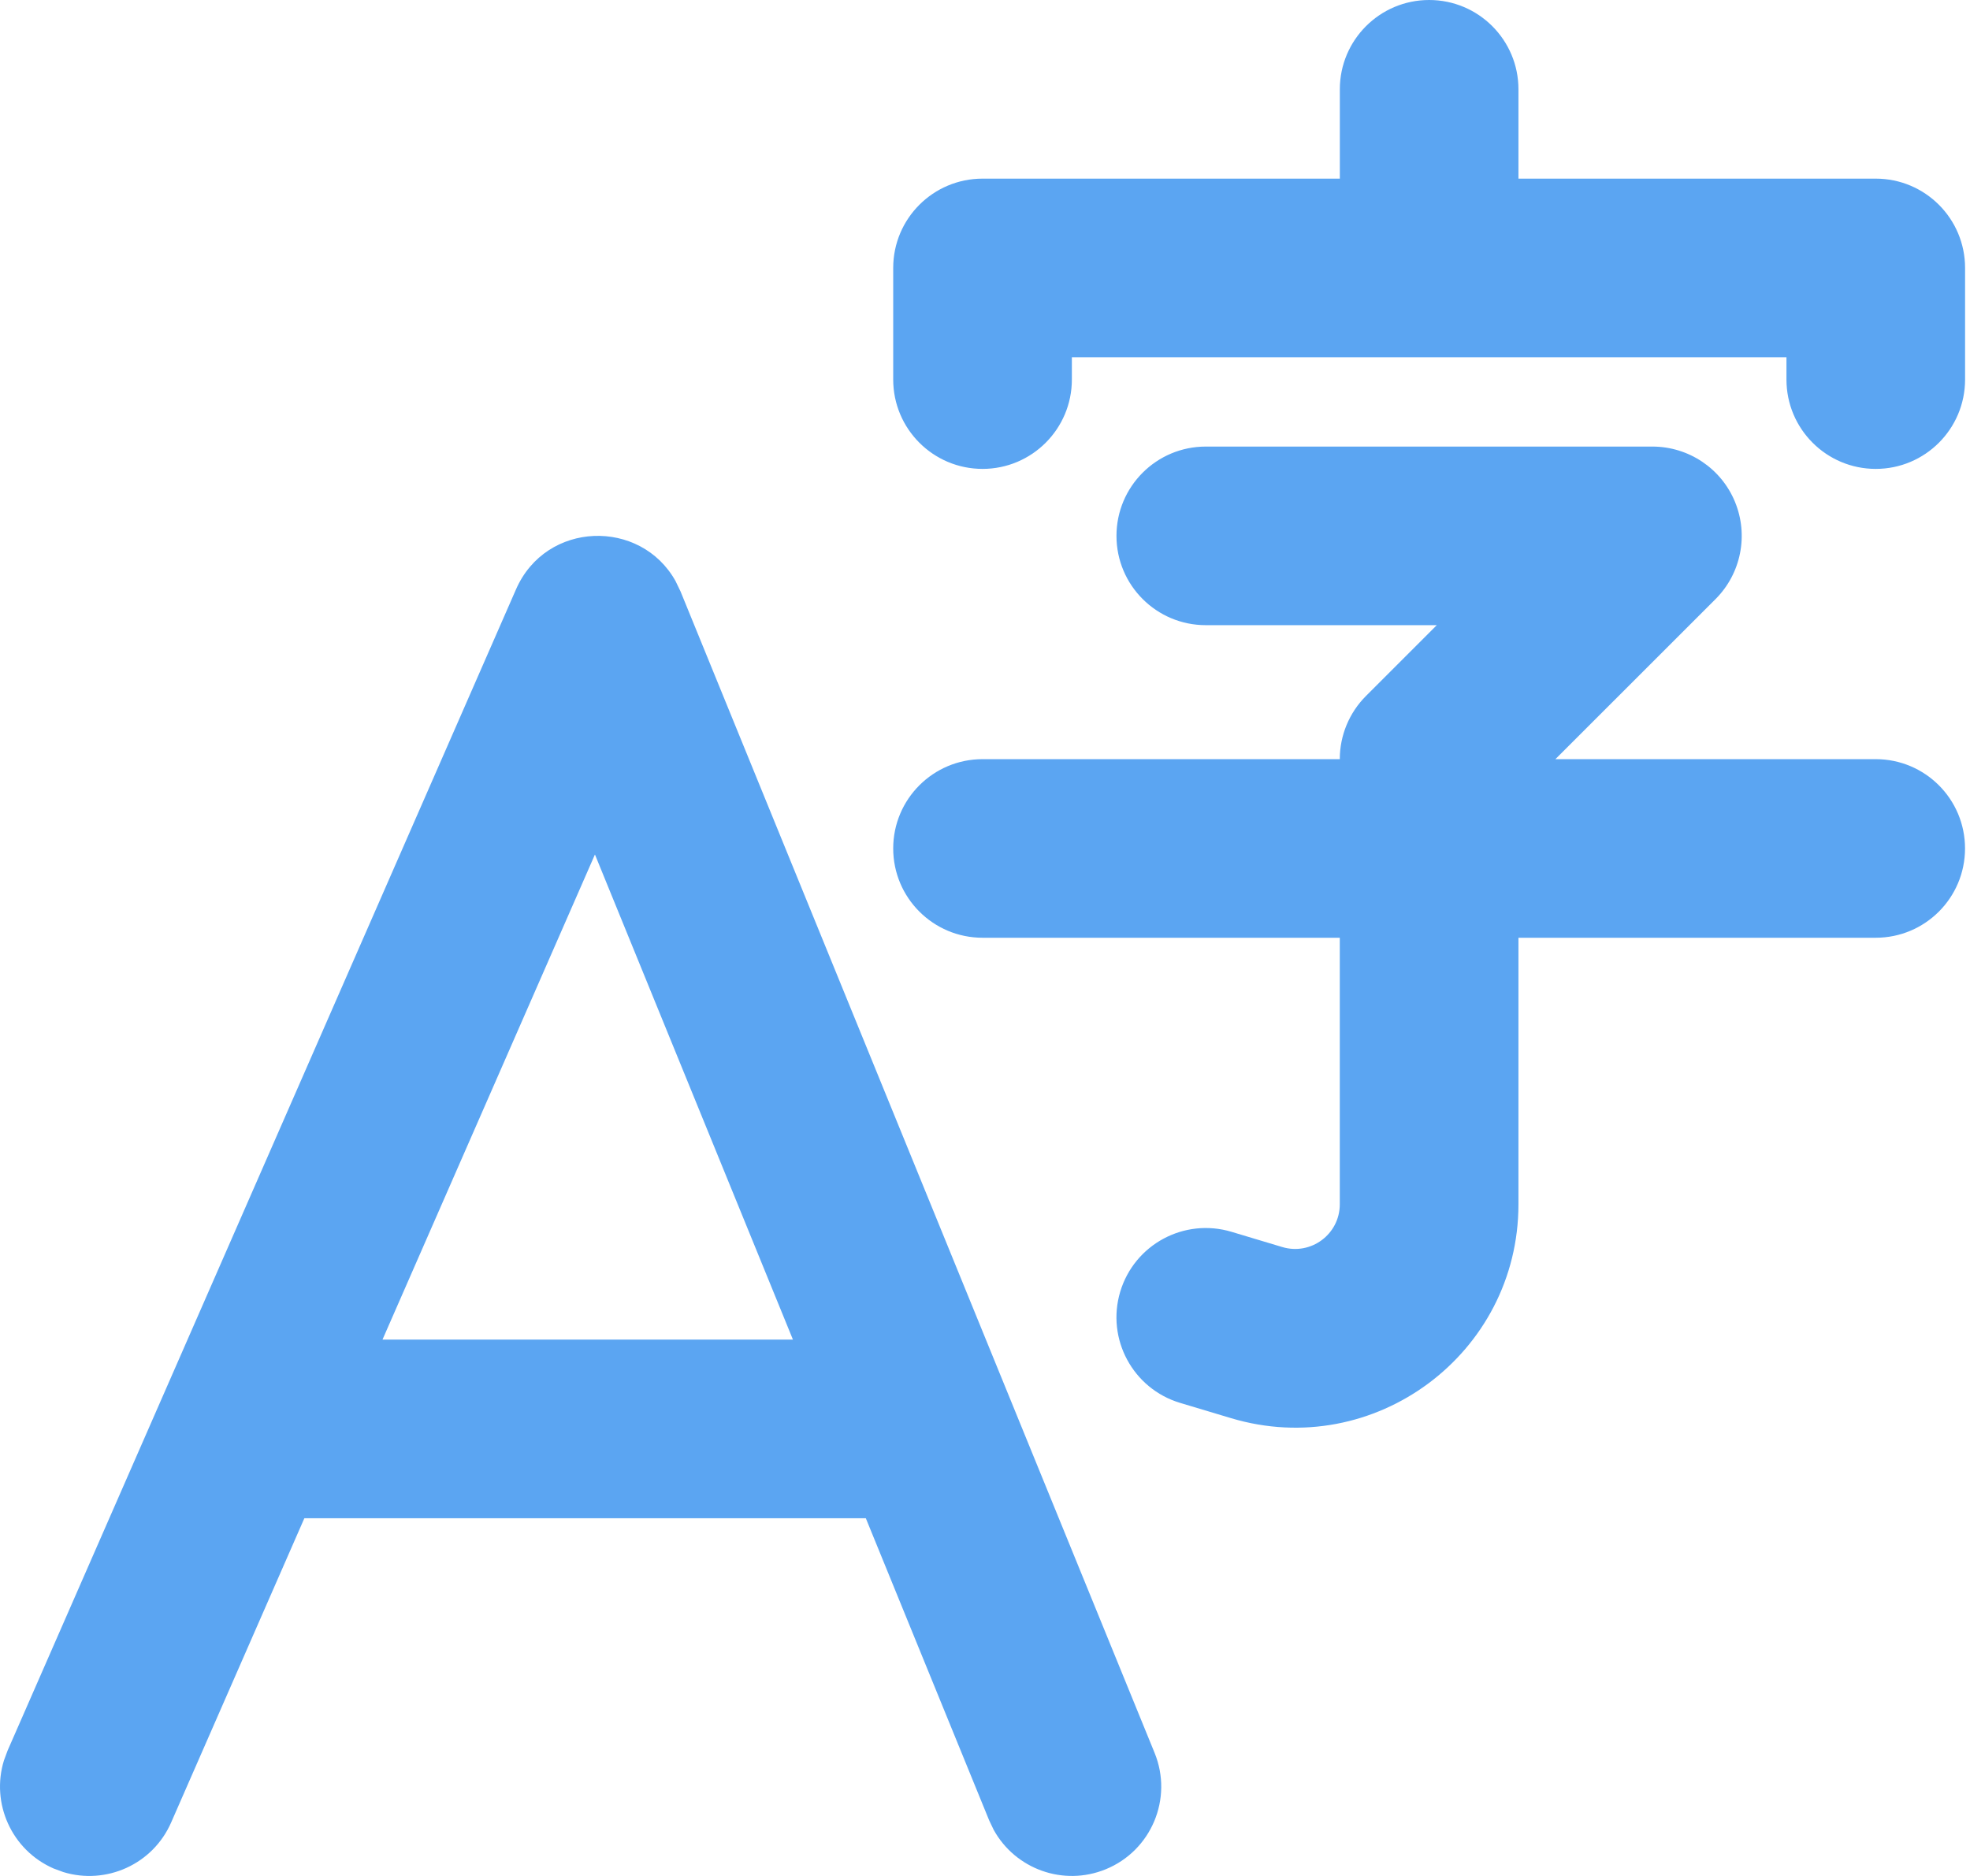 <svg width="42" height="40" viewBox="0 0 42 40" fill="none" xmlns="http://www.w3.org/2000/svg">
<path d="M32.373 1.904C32.373 0.853 31.521 0 30.469 0C29.418 0 28.565 0.853 28.565 1.904V3.809H20.948C19.896 3.809 19.043 4.661 19.043 5.713V8.093C19.043 9.145 19.896 9.998 20.948 9.998C21.999 9.998 22.852 9.145 22.852 8.093V7.617H38.087V8.093C38.087 9.145 38.939 9.998 39.991 9.998C41.042 9.998 41.895 9.145 41.895 8.093V5.713C41.895 4.661 41.042 3.809 39.991 3.809H32.373V1.904ZM14.402 12.389L14.509 12.611L24.616 37.376C25.013 38.349 24.546 39.461 23.572 39.858C22.668 40.227 21.645 39.851 21.185 39.016L21.089 38.815L18.459 32.372H6.489L3.649 38.859C3.258 39.754 2.261 40.196 1.35 39.917L1.141 39.84C0.247 39.448 -0.196 38.452 0.083 37.54L0.16 37.331L11.001 12.567C11.642 11.102 13.657 11.053 14.402 12.389ZM12.684 18.22L8.155 28.563H16.905L12.684 18.22ZM23.803 11.426C23.803 10.374 24.656 9.522 25.707 9.522H35.229C35.999 9.522 36.694 9.986 36.988 10.697C37.283 11.409 37.12 12.228 36.576 12.773L33.161 16.187H39.99C41.042 16.187 41.894 17.039 41.894 18.091C41.894 19.143 41.042 19.995 39.99 19.995H32.373V25.678C32.373 28.867 29.298 31.154 26.244 30.238L25.16 29.913C24.153 29.611 23.581 28.549 23.883 27.542C24.186 26.534 25.247 25.963 26.255 26.265L27.338 26.59C27.949 26.773 28.564 26.316 28.564 25.678V19.995H20.948C19.896 19.995 19.043 19.143 19.043 18.091C19.043 17.039 19.896 16.187 20.948 16.187H28.564C28.564 15.682 28.765 15.197 29.122 14.84L30.632 13.33H25.707C24.656 13.33 23.803 12.478 23.803 11.426Z" fill="#5BA5F2"/>
</svg>
